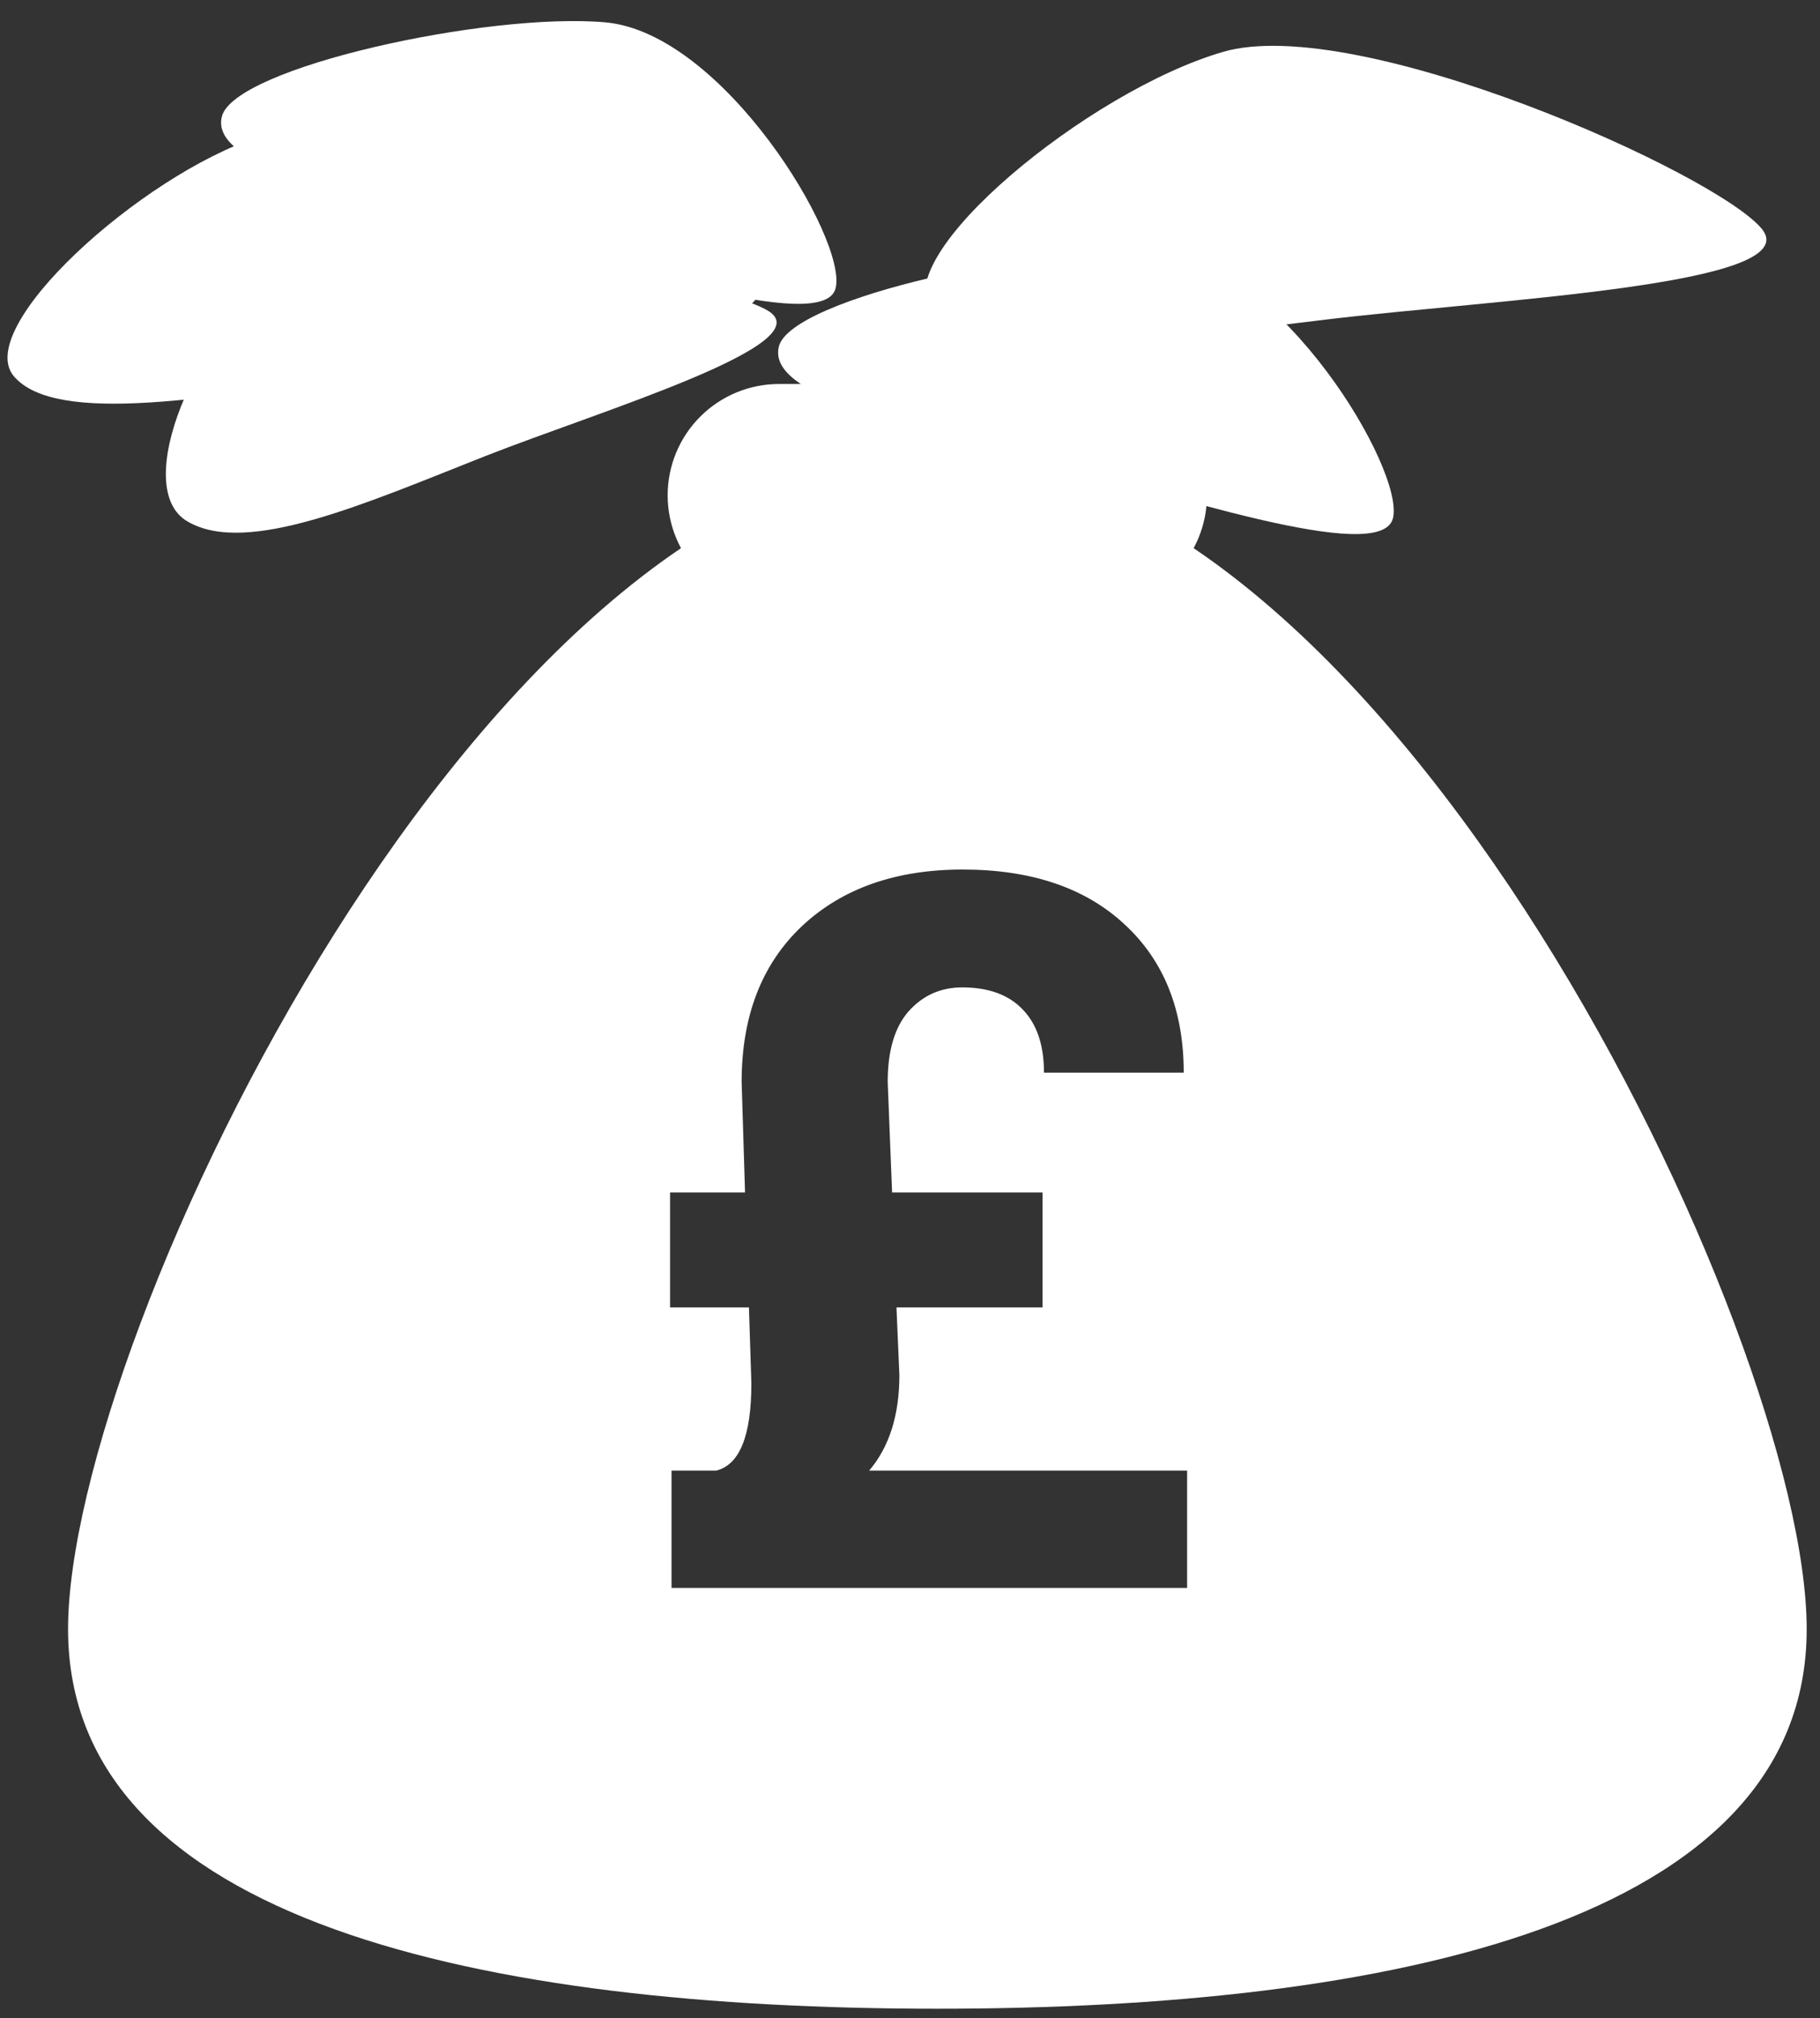 <svg width="83" height="92" viewBox="0 0 83 92" fill="#ffffff" xmlns="http://www.w3.org/2000/svg">
    <rect x="0" y="0" width="83" height="92" fill="#333333" stroke="none"/>
    <path d="M55.768 2.367C61.91 0.573 78.379 7.948 80.369 10.461C82.338 13.005 68.176 13.638 60.446 14.572C52.444 15.53 44.429 16.732 42.458 14.2C40.475 11.687 49.647 4.142 55.772 2.367"/>
    <path d="M11.779 6.246C17.153 4.501 32.395 10.687 34.348 12.912C36.288 15.126 23.625 16.041 16.75 17.06C9.656 18.127 2.581 19.402 0.647 17.17C-1.286 14.968 6.412 8.003 11.779 6.246Z"/>
    <path d="M12.719 12.554C16.41 10.127 32.293 12.609 34.97 14.134C37.673 15.646 27.431 18.708 22.11 20.8C16.637 22.964 11.276 25.338 8.58 23.789C5.867 22.282 9.045 15.005 12.722 12.554"/>
    <path d="M27.608 1.019C32.981 1.501 38.636 10.9 38.111 13.127C37.605 15.341 27.669 11.919 21.819 10.425C15.794 8.893 9.578 7.539 10.115 5.325C10.634 3.087 22.223 0.543 27.608 1.019Z"/>
    <path d="M53.011 11.528C58.404 11.991 64.053 21.397 63.527 23.617C63.003 25.843 53.072 22.415 47.222 20.927C41.214 19.402 34.98 18.029 35.517 15.81C36.026 13.59 47.638 11.059 53.011 11.532"/>
    <path d="M55.042 22.581C55.043 23.247 54.912 23.907 54.657 24.523C54.402 25.139 54.028 25.699 53.557 26.17C53.086 26.641 52.526 27.015 51.91 27.27C51.294 27.525 50.634 27.656 49.968 27.655H35.523C34.177 27.655 32.886 27.121 31.935 26.169C30.983 25.217 30.448 23.927 30.448 22.581C30.448 21.235 30.983 19.944 31.935 18.993C32.886 18.041 34.177 17.506 35.523 17.506H49.966C50.633 17.506 51.293 17.637 51.909 17.892C52.525 18.147 53.084 18.521 53.555 18.992C54.027 19.463 54.401 20.023 54.656 20.639C54.911 21.254 55.042 21.914 55.042 22.581Z"/>
    <path fill-rule="evenodd" clip-rule="evenodd" d="M42.746 91.574C22.257 91.574 3.104 87.67 3.104 74.268C3.104 60.894 22.257 20.934 42.746 20.934C63.234 20.934 82.393 60.892 82.393 74.268C82.393 87.67 63.233 91.574 42.746 91.574ZM41.016 62.689L40.883 59.602H47.544V54.362H40.683L40.483 49.322C40.483 47.901 40.801 46.828 41.438 46.102C42.089 45.377 42.903 45.014 43.88 45.014C45.079 45.014 45.997 45.348 46.633 46.014C47.285 46.68 47.61 47.642 47.61 48.9H53.983C53.983 46.058 53.087 43.808 51.296 42.15C49.505 40.478 47.041 39.641 43.902 39.641C40.838 39.641 38.389 40.507 36.553 42.239C34.732 43.971 33.822 46.332 33.822 49.322L33.977 54.362H30.558V59.602H34.155L34.266 63.066C34.266 65.449 33.733 66.774 32.667 67.041H30.625V72.392H54.138V67.041H39.639C40.557 65.96 41.016 64.509 41.016 62.689Z"/>
</svg>
